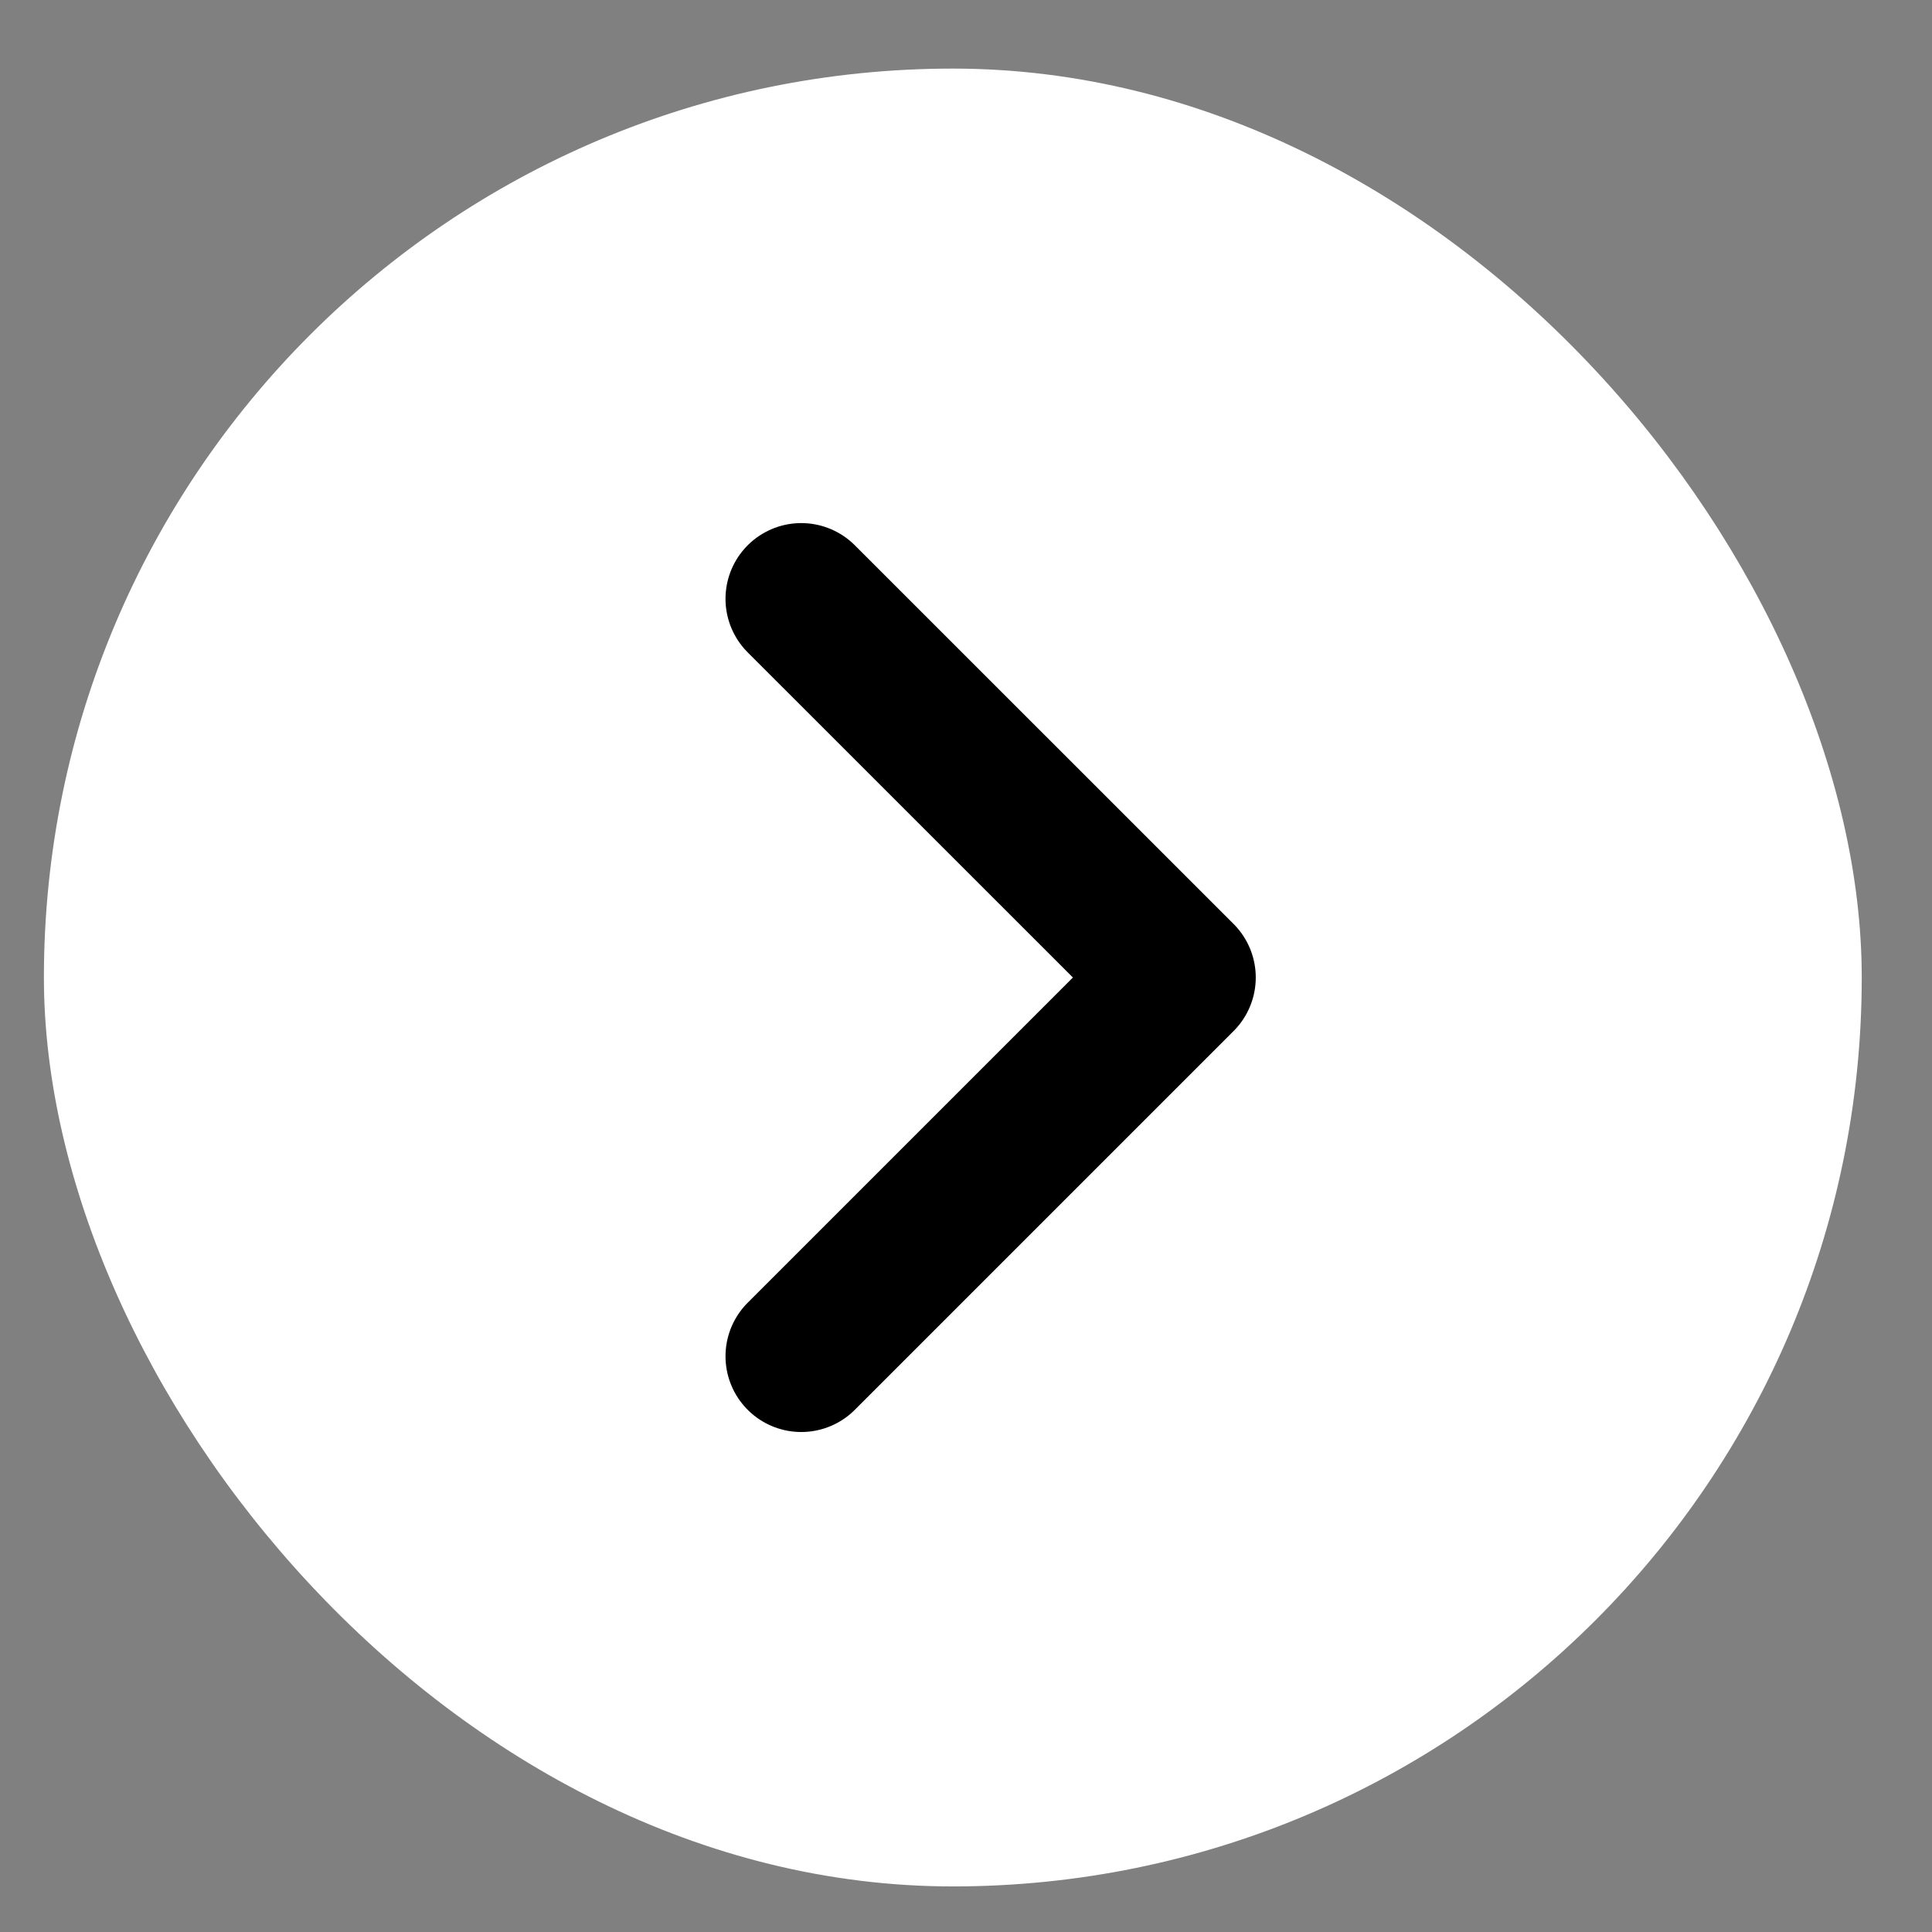 <svg width="22" height="22" viewBox="0 0 22 22" fill="none" xmlns="http://www.w3.org/2000/svg">
<rect x="0" y="0" width="22" height="22" fill="#808080" stroke="none"/>
<rect x="0.5" y="0.781" width="20.7" height="20.7" rx="10.35" fill="white"/>
<g clip-path="url(#clip0_131_1539)">
<path d="M9.124 6.819L13.437 11.131L9.124 15.444" stroke="black" stroke-width="1.725" stroke-linecap="round" stroke-linejoin="round"/>
</g>
<defs>
<clipPath id="clip0_131_1539">
<rect width="13.8" height="13.8" fill="white" transform="translate(3.95 4.231)"/>
</clipPath>
</defs>
</svg>
